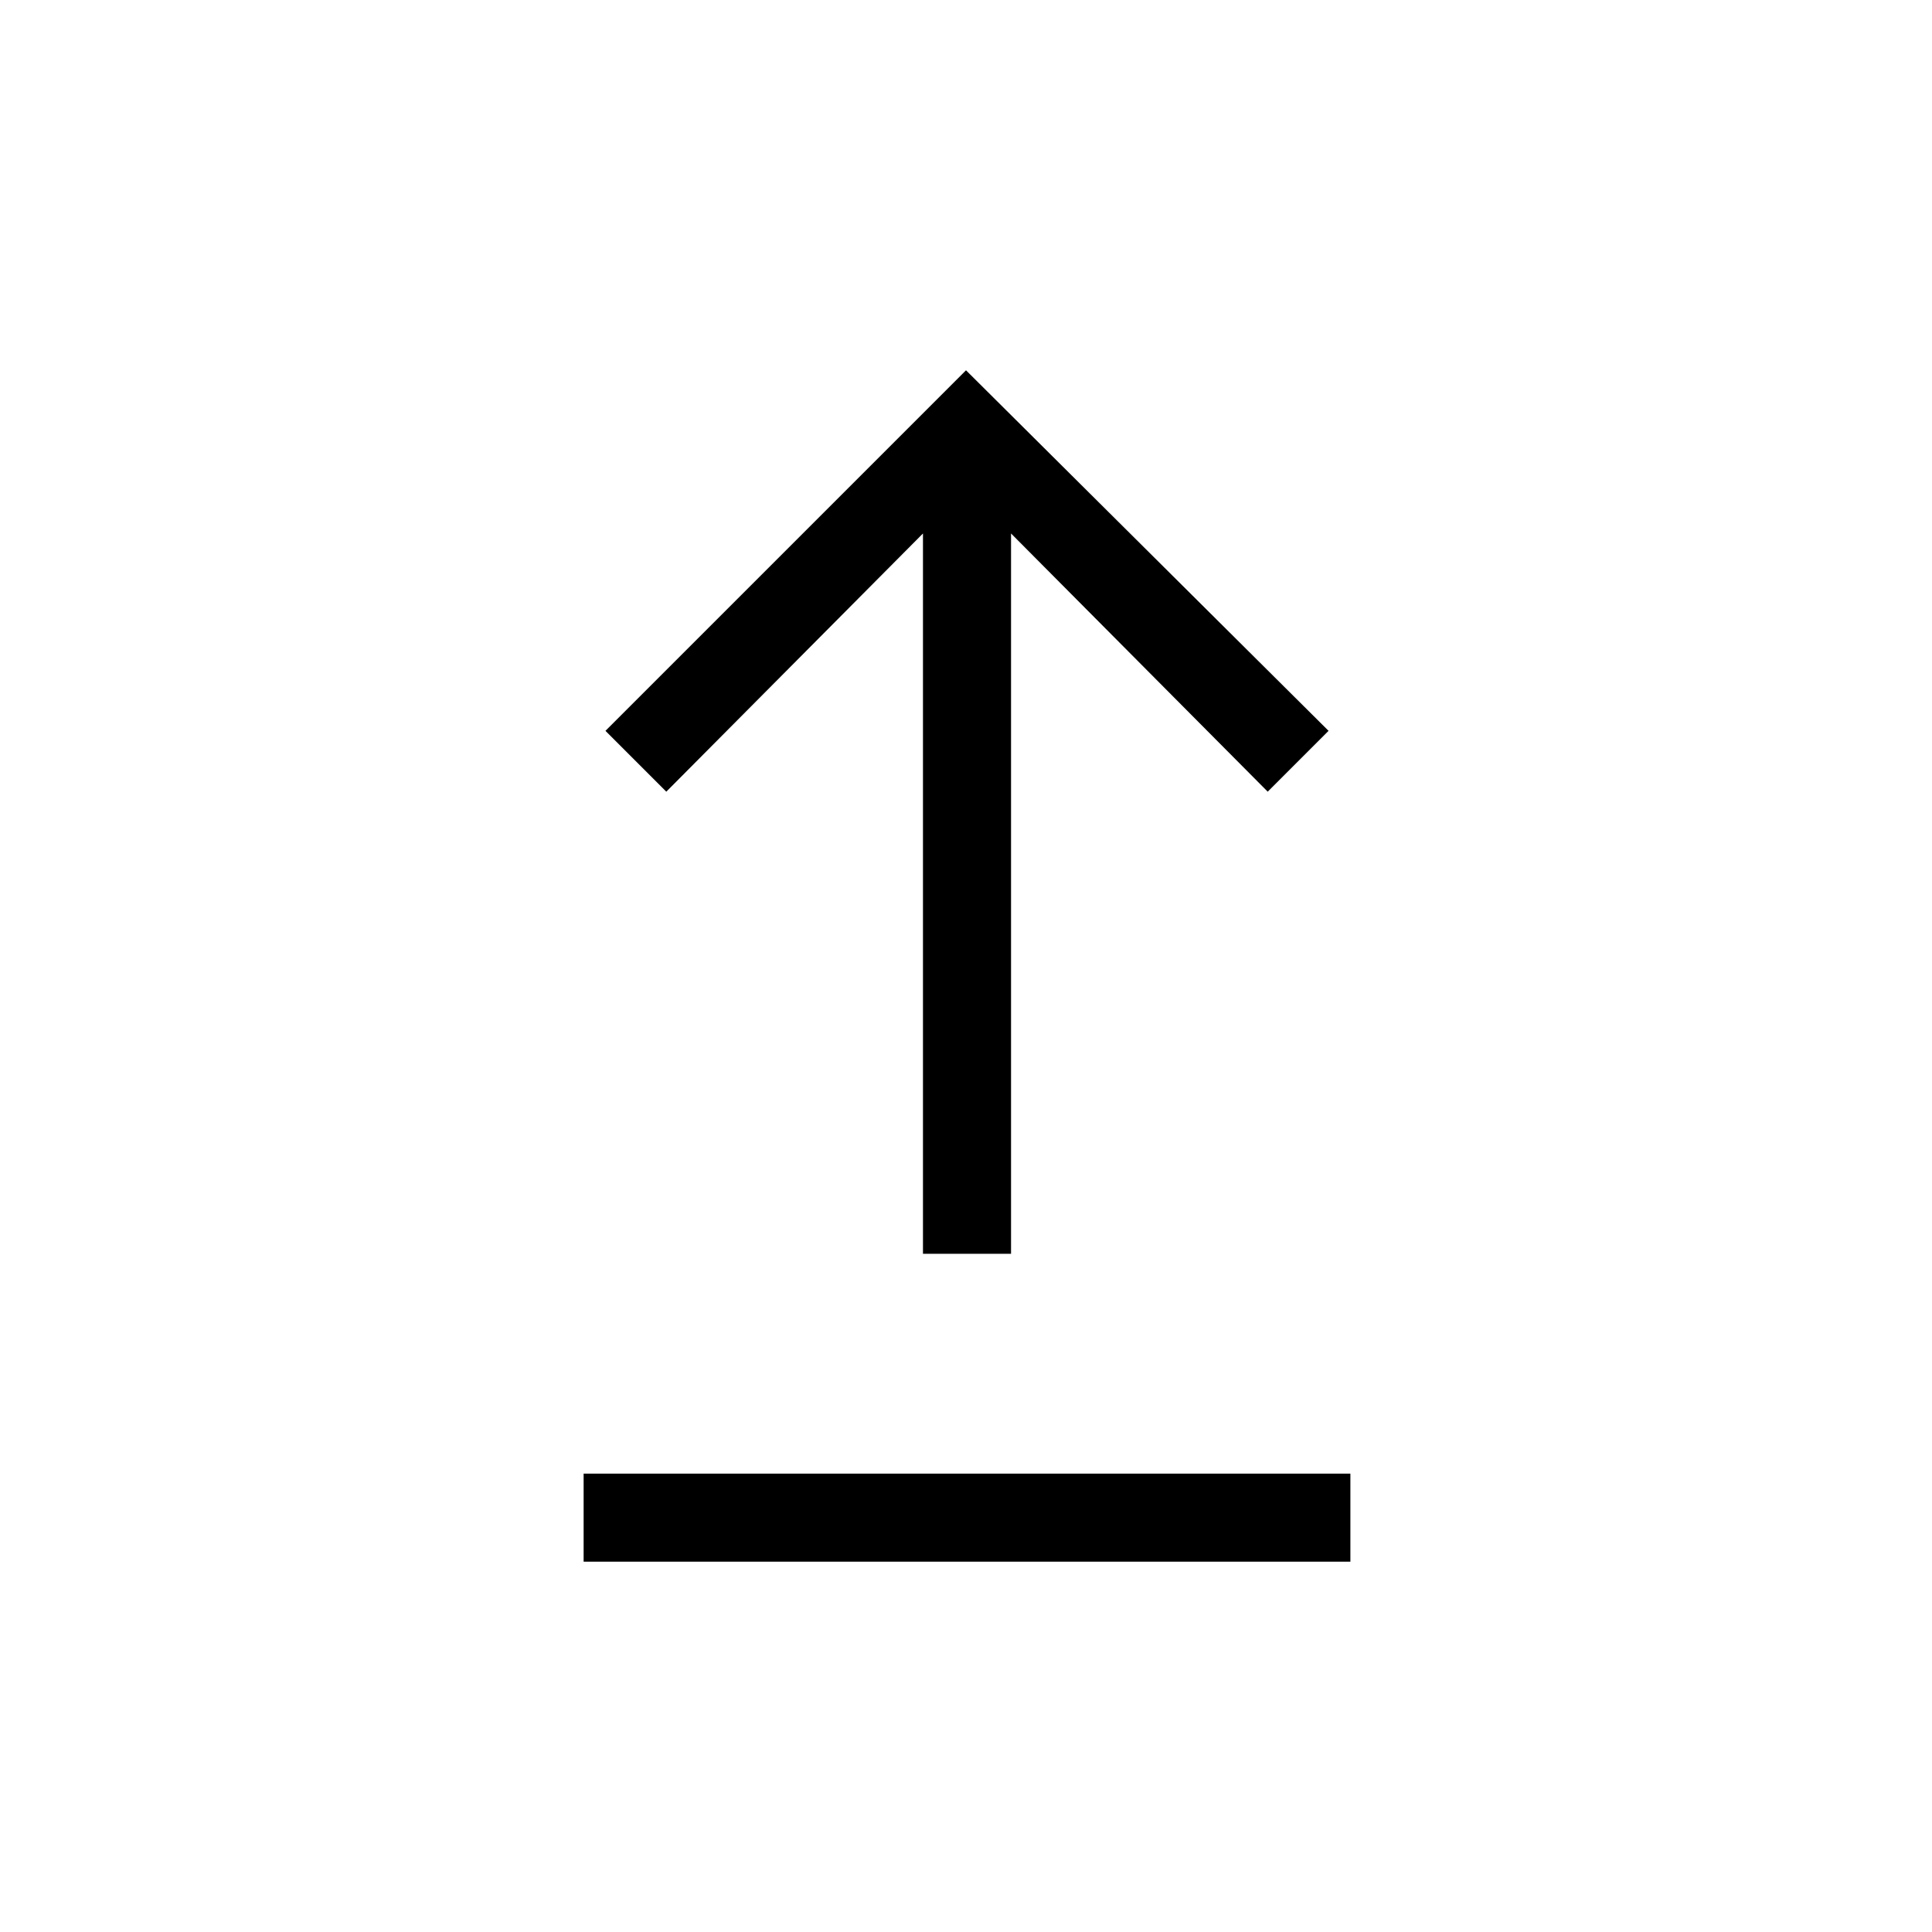 <svg xmlns="http://www.w3.org/2000/svg" height="48" viewBox="0 -960 960 960" width="48"><path d="M290-184v-43.77h381V-184H290Zm168.62-153v-357.92l-127.54 128.3-30.23-30.23L480-776l180.15 179.15-30.23 30.23-127.54-128.3V-337h-43.76Z"/></svg>